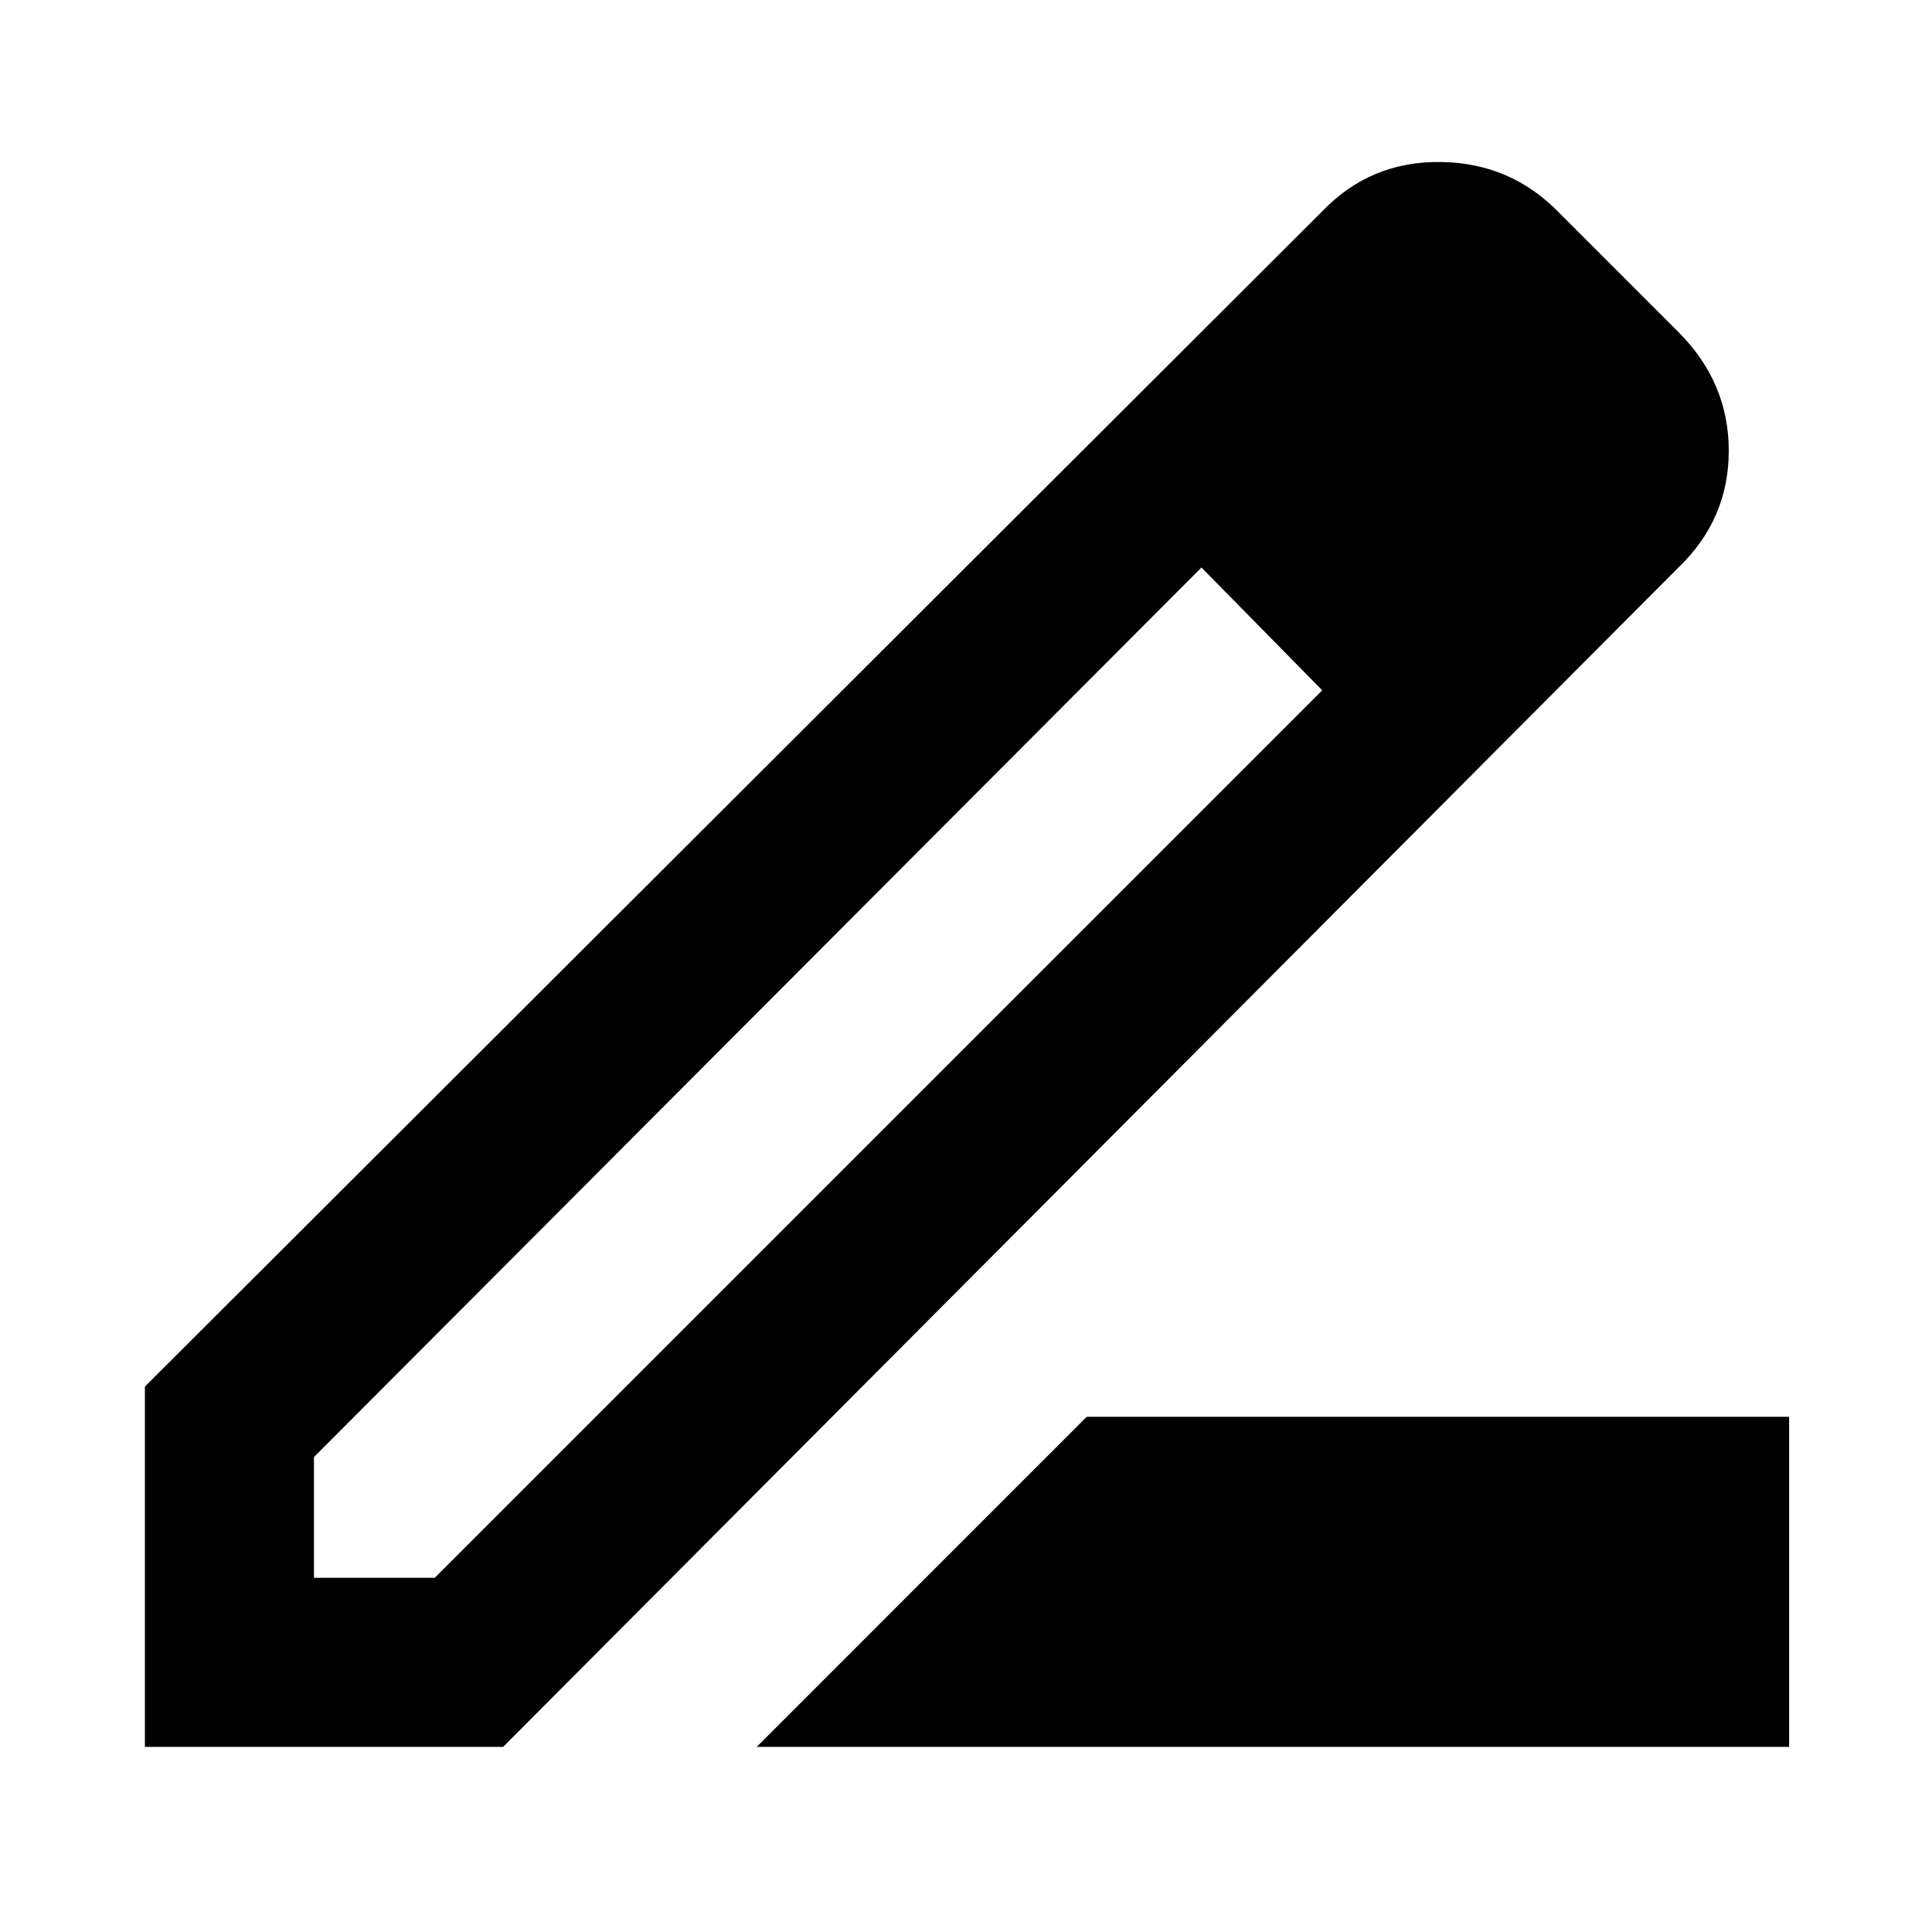 <svg xmlns="http://www.w3.org/2000/svg" height="40" width="40"><path d="M15.667 36.167 22.5 29.333H37.042V36.167ZM6.5 32.667H9L27.375 14.292L26.125 13L24.875 11.75L6.5 30.167ZM3 36.167V28.708L27.375 4.375Q28.375 3.333 29.833 3.354Q31.292 3.375 32.292 4.417L34.75 6.875Q35.792 7.917 35.792 9.333Q35.792 10.75 34.75 11.75L10.417 36.167ZM32.25 9.292 29.792 6.833ZM27.375 14.292 26.125 13 24.875 11.75 27.375 14.292Z"/></svg>